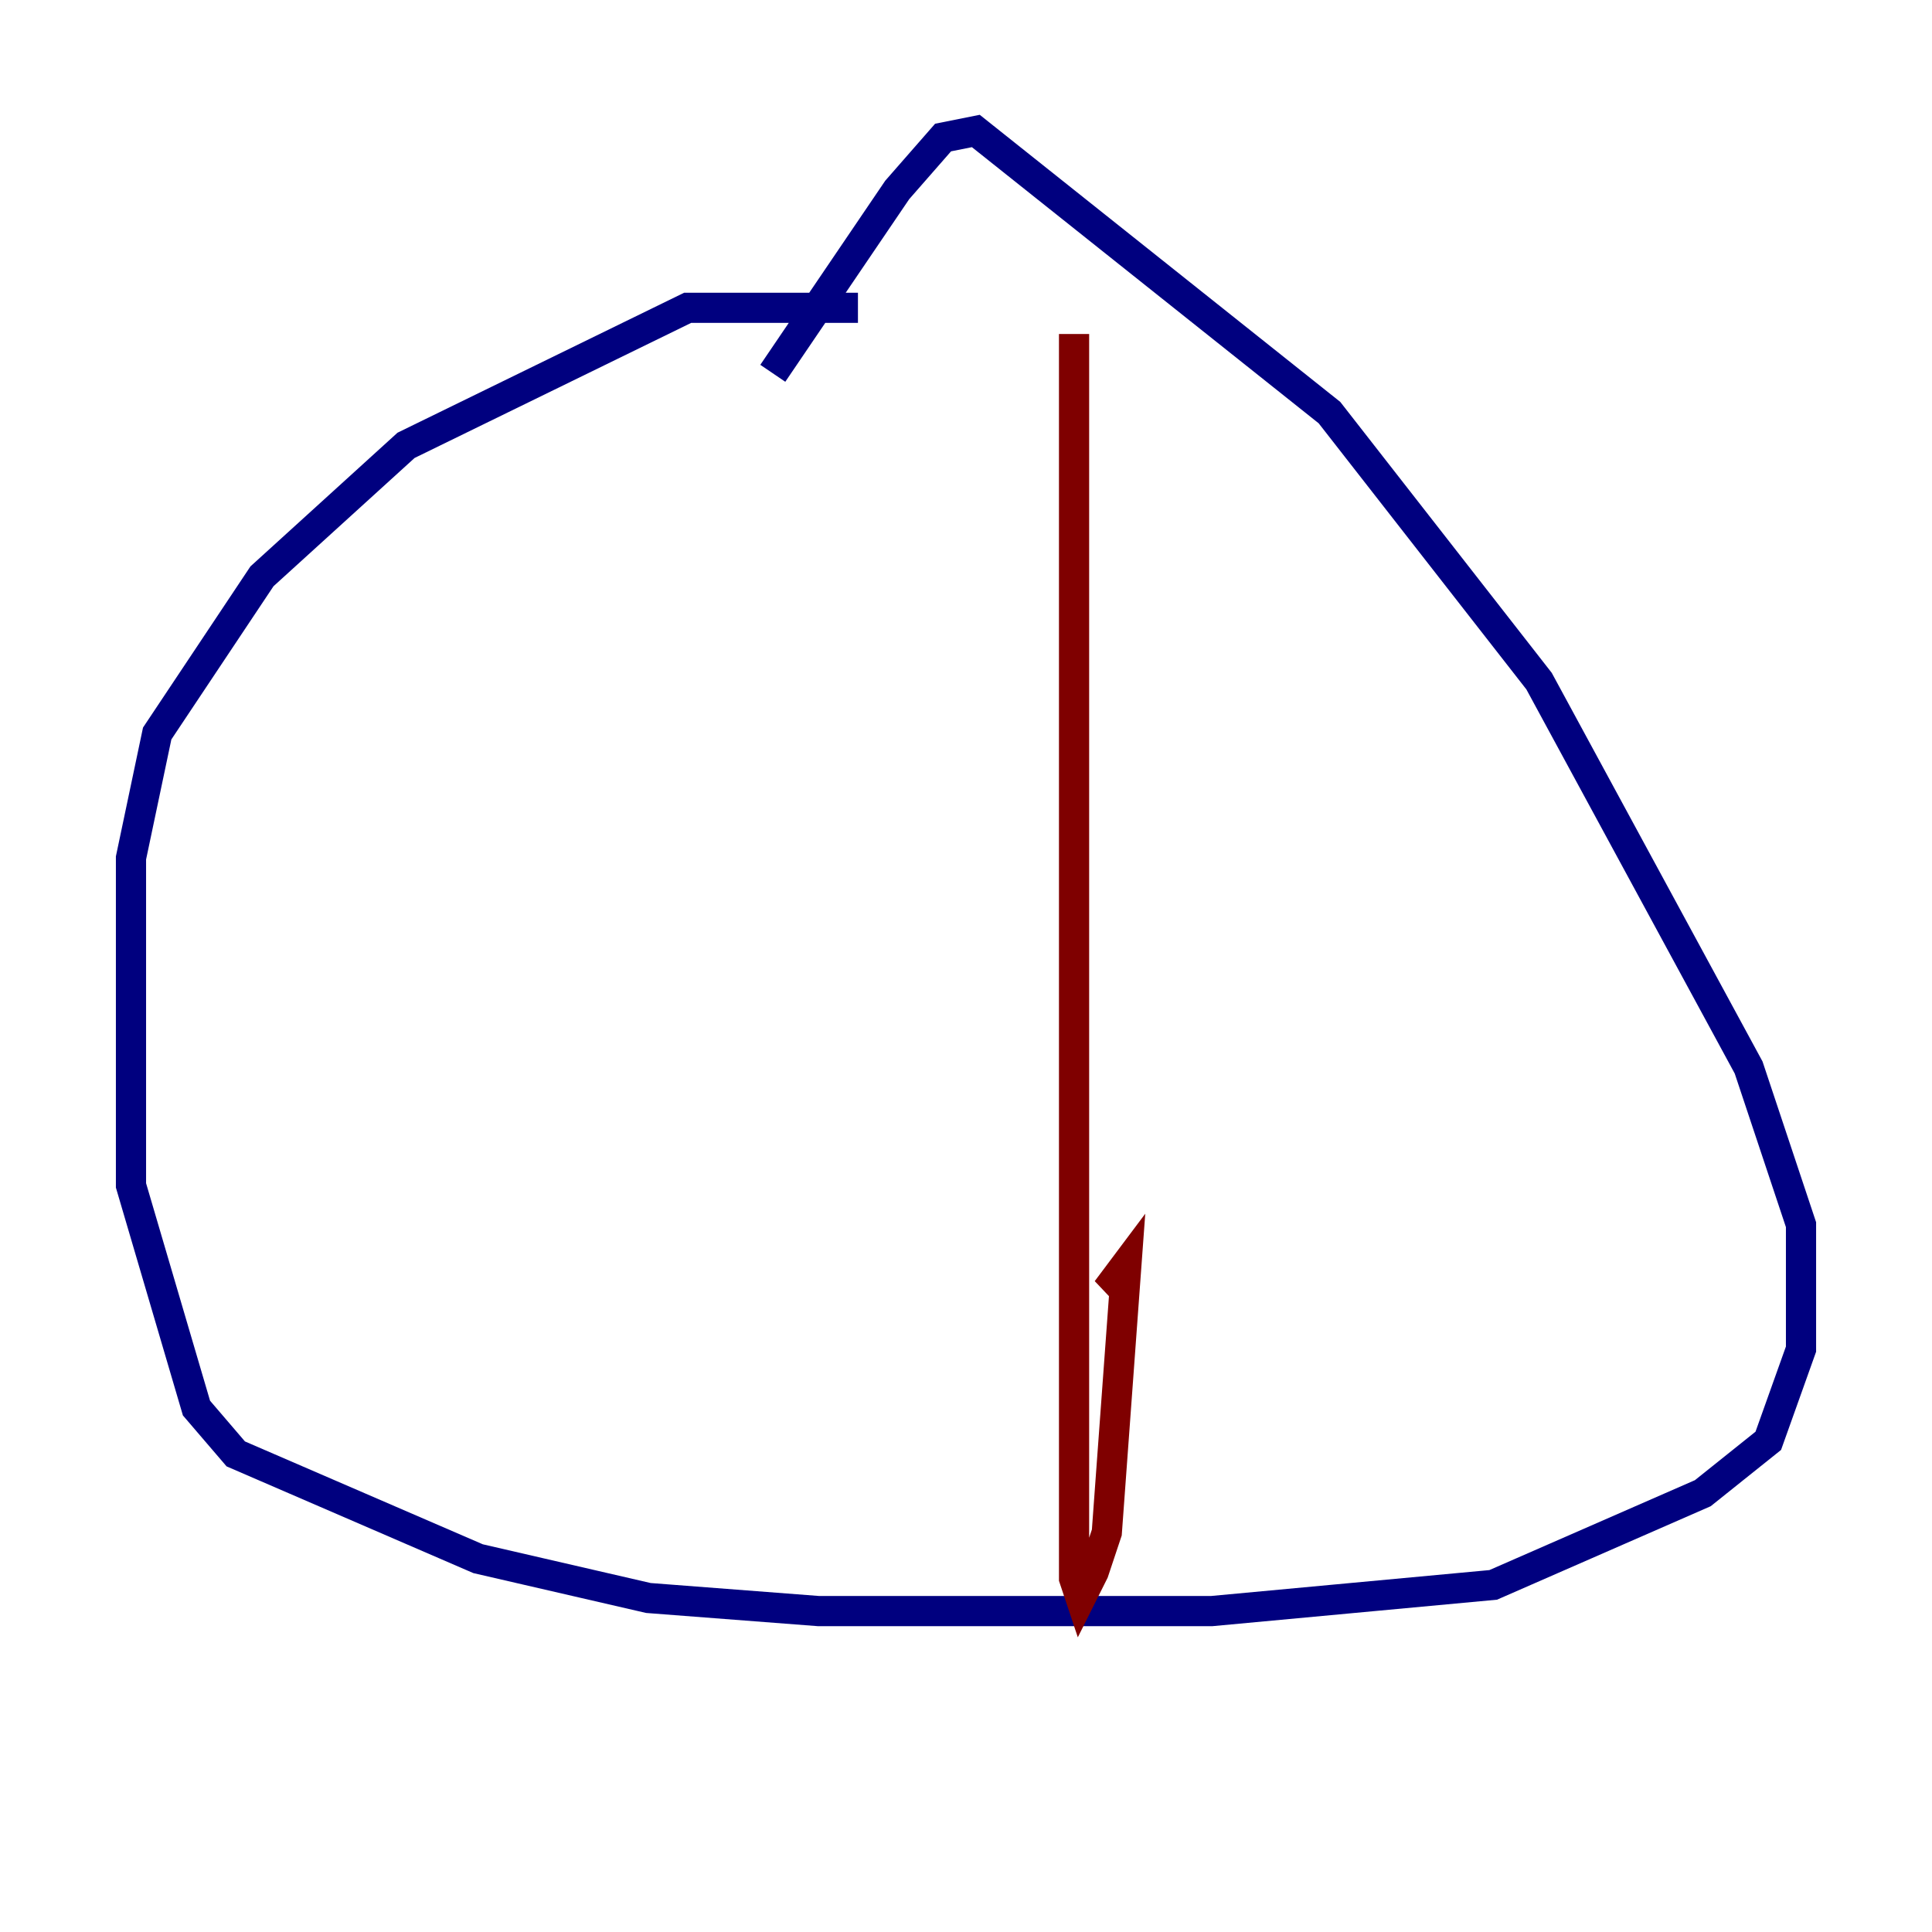 <?xml version="1.0" encoding="utf-8" ?>
<svg baseProfile="tiny" height="128" version="1.2" viewBox="0,0,128,128" width="128" xmlns="http://www.w3.org/2000/svg" xmlns:ev="http://www.w3.org/2001/xml-events" xmlns:xlink="http://www.w3.org/1999/xlink"><defs /><polyline fill="none" points="56.841,20.393 45.559,20.393 26.902,29.505 17.356,38.183 10.414,48.597 8.678,56.841 8.678,78.536 13.017,93.288 15.62,96.325 31.675,103.268 42.956,105.871 54.237,106.739 80.271,106.739 98.929,105.003 112.814,98.929 117.153,95.458 119.322,89.383 119.322,81.139 115.851,70.725 101.966,45.125 88.081,27.336 64.651,8.678 62.481,9.112 59.444,12.583 51.2,24.732" stroke="#00007f" stroke-width="2" /><polyline fill="none" points="71.159,22.129 71.159,104.57 71.593,105.871 72.461,104.136 73.329,101.532 74.63,83.742 73.329,85.478 74.63,84.61" stroke="#7f0000" stroke-width="2" /></svg>